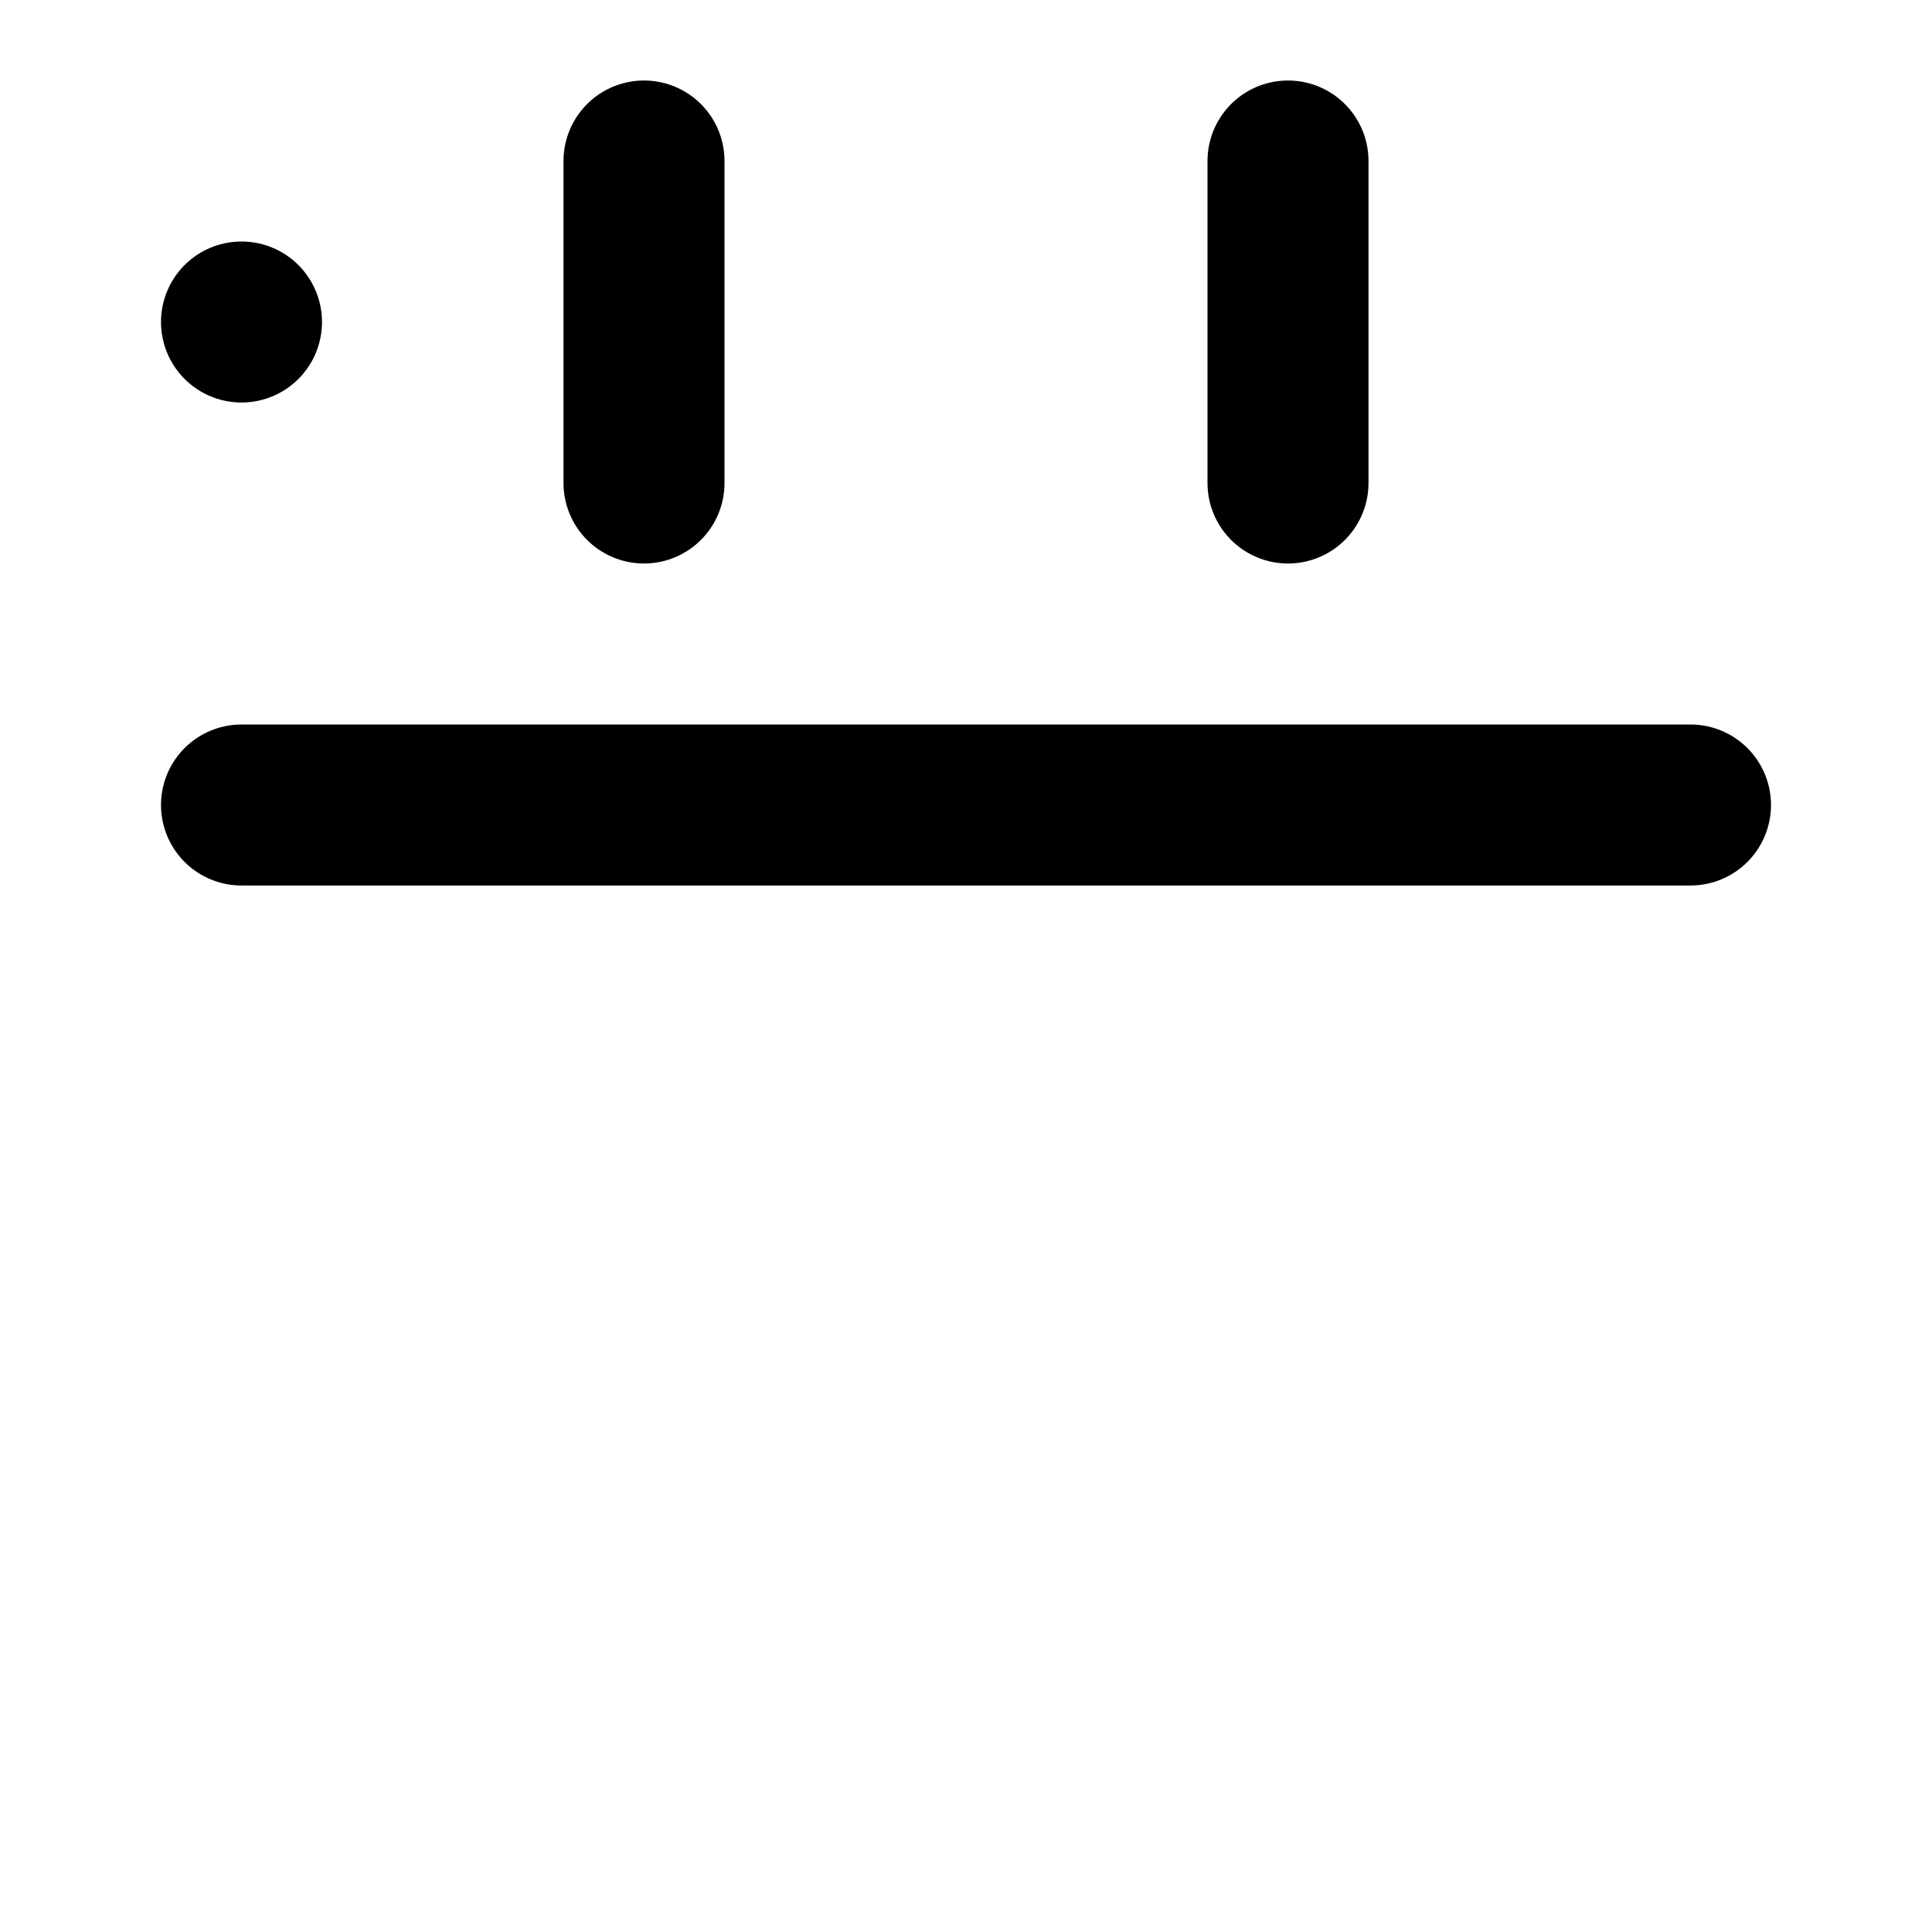 <svg xmlns="http://www.w3.org/2000/svg" viewBox="0 0 24 24" fill="none" stroke="currentColor" stroke-width="2" stroke-linecap="round" stroke-linejoin="round">
  <path d="M8 2v4" />
  <path d="M16 2v4" />
  <rect x="3" y="4" rx="2" />
  <path d="M3 10h18" />
</svg>
